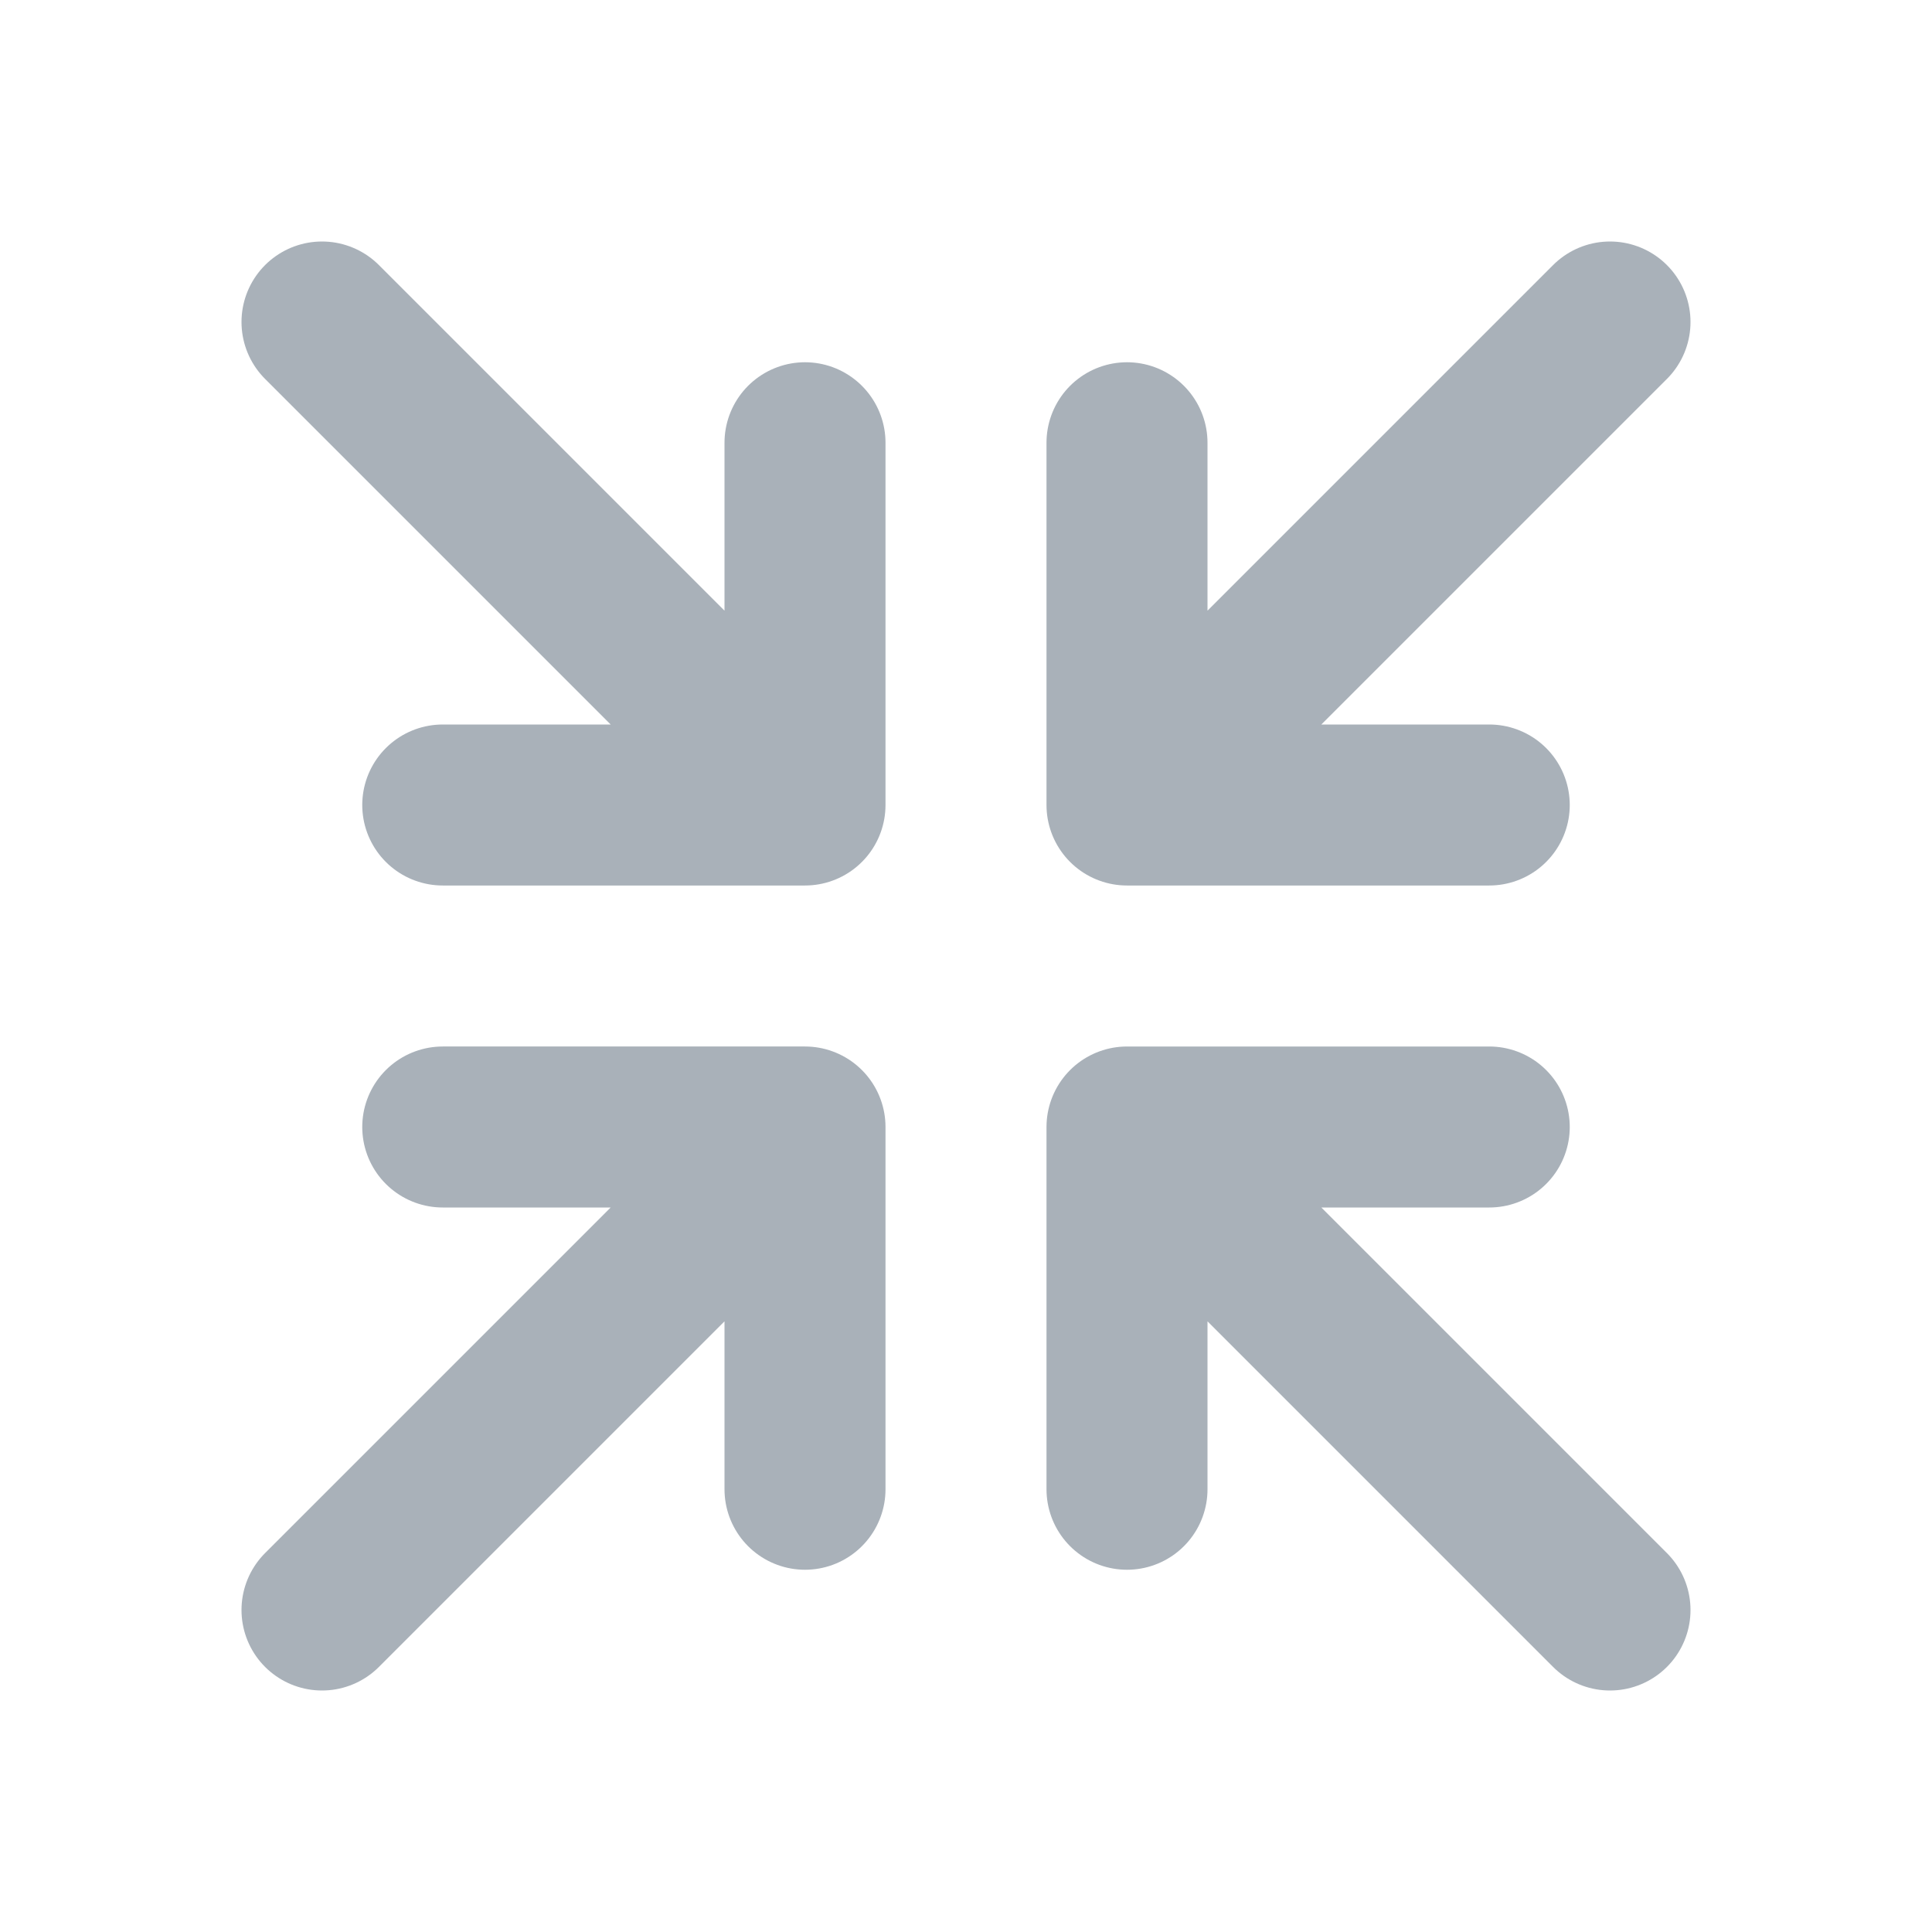 <svg width="800" height="800" viewBox="0 0 24 24" fill="none" xmlns="http://www.w3.org/2000/svg"><path d="M14 10l6-6m-6 6h4.5M14 10V5.5M4 4l6 6m0 0V5.5m0 4.5H5.5m8.5 4l6 6m-6-6v4.5m0-4.5h4.5M10 14l-6 6m6-6H5.5m4.5 0v4.5" stroke="#a9b1b9" stroke-width="2" stroke-linecap="round" stroke-linejoin="round"/></svg>